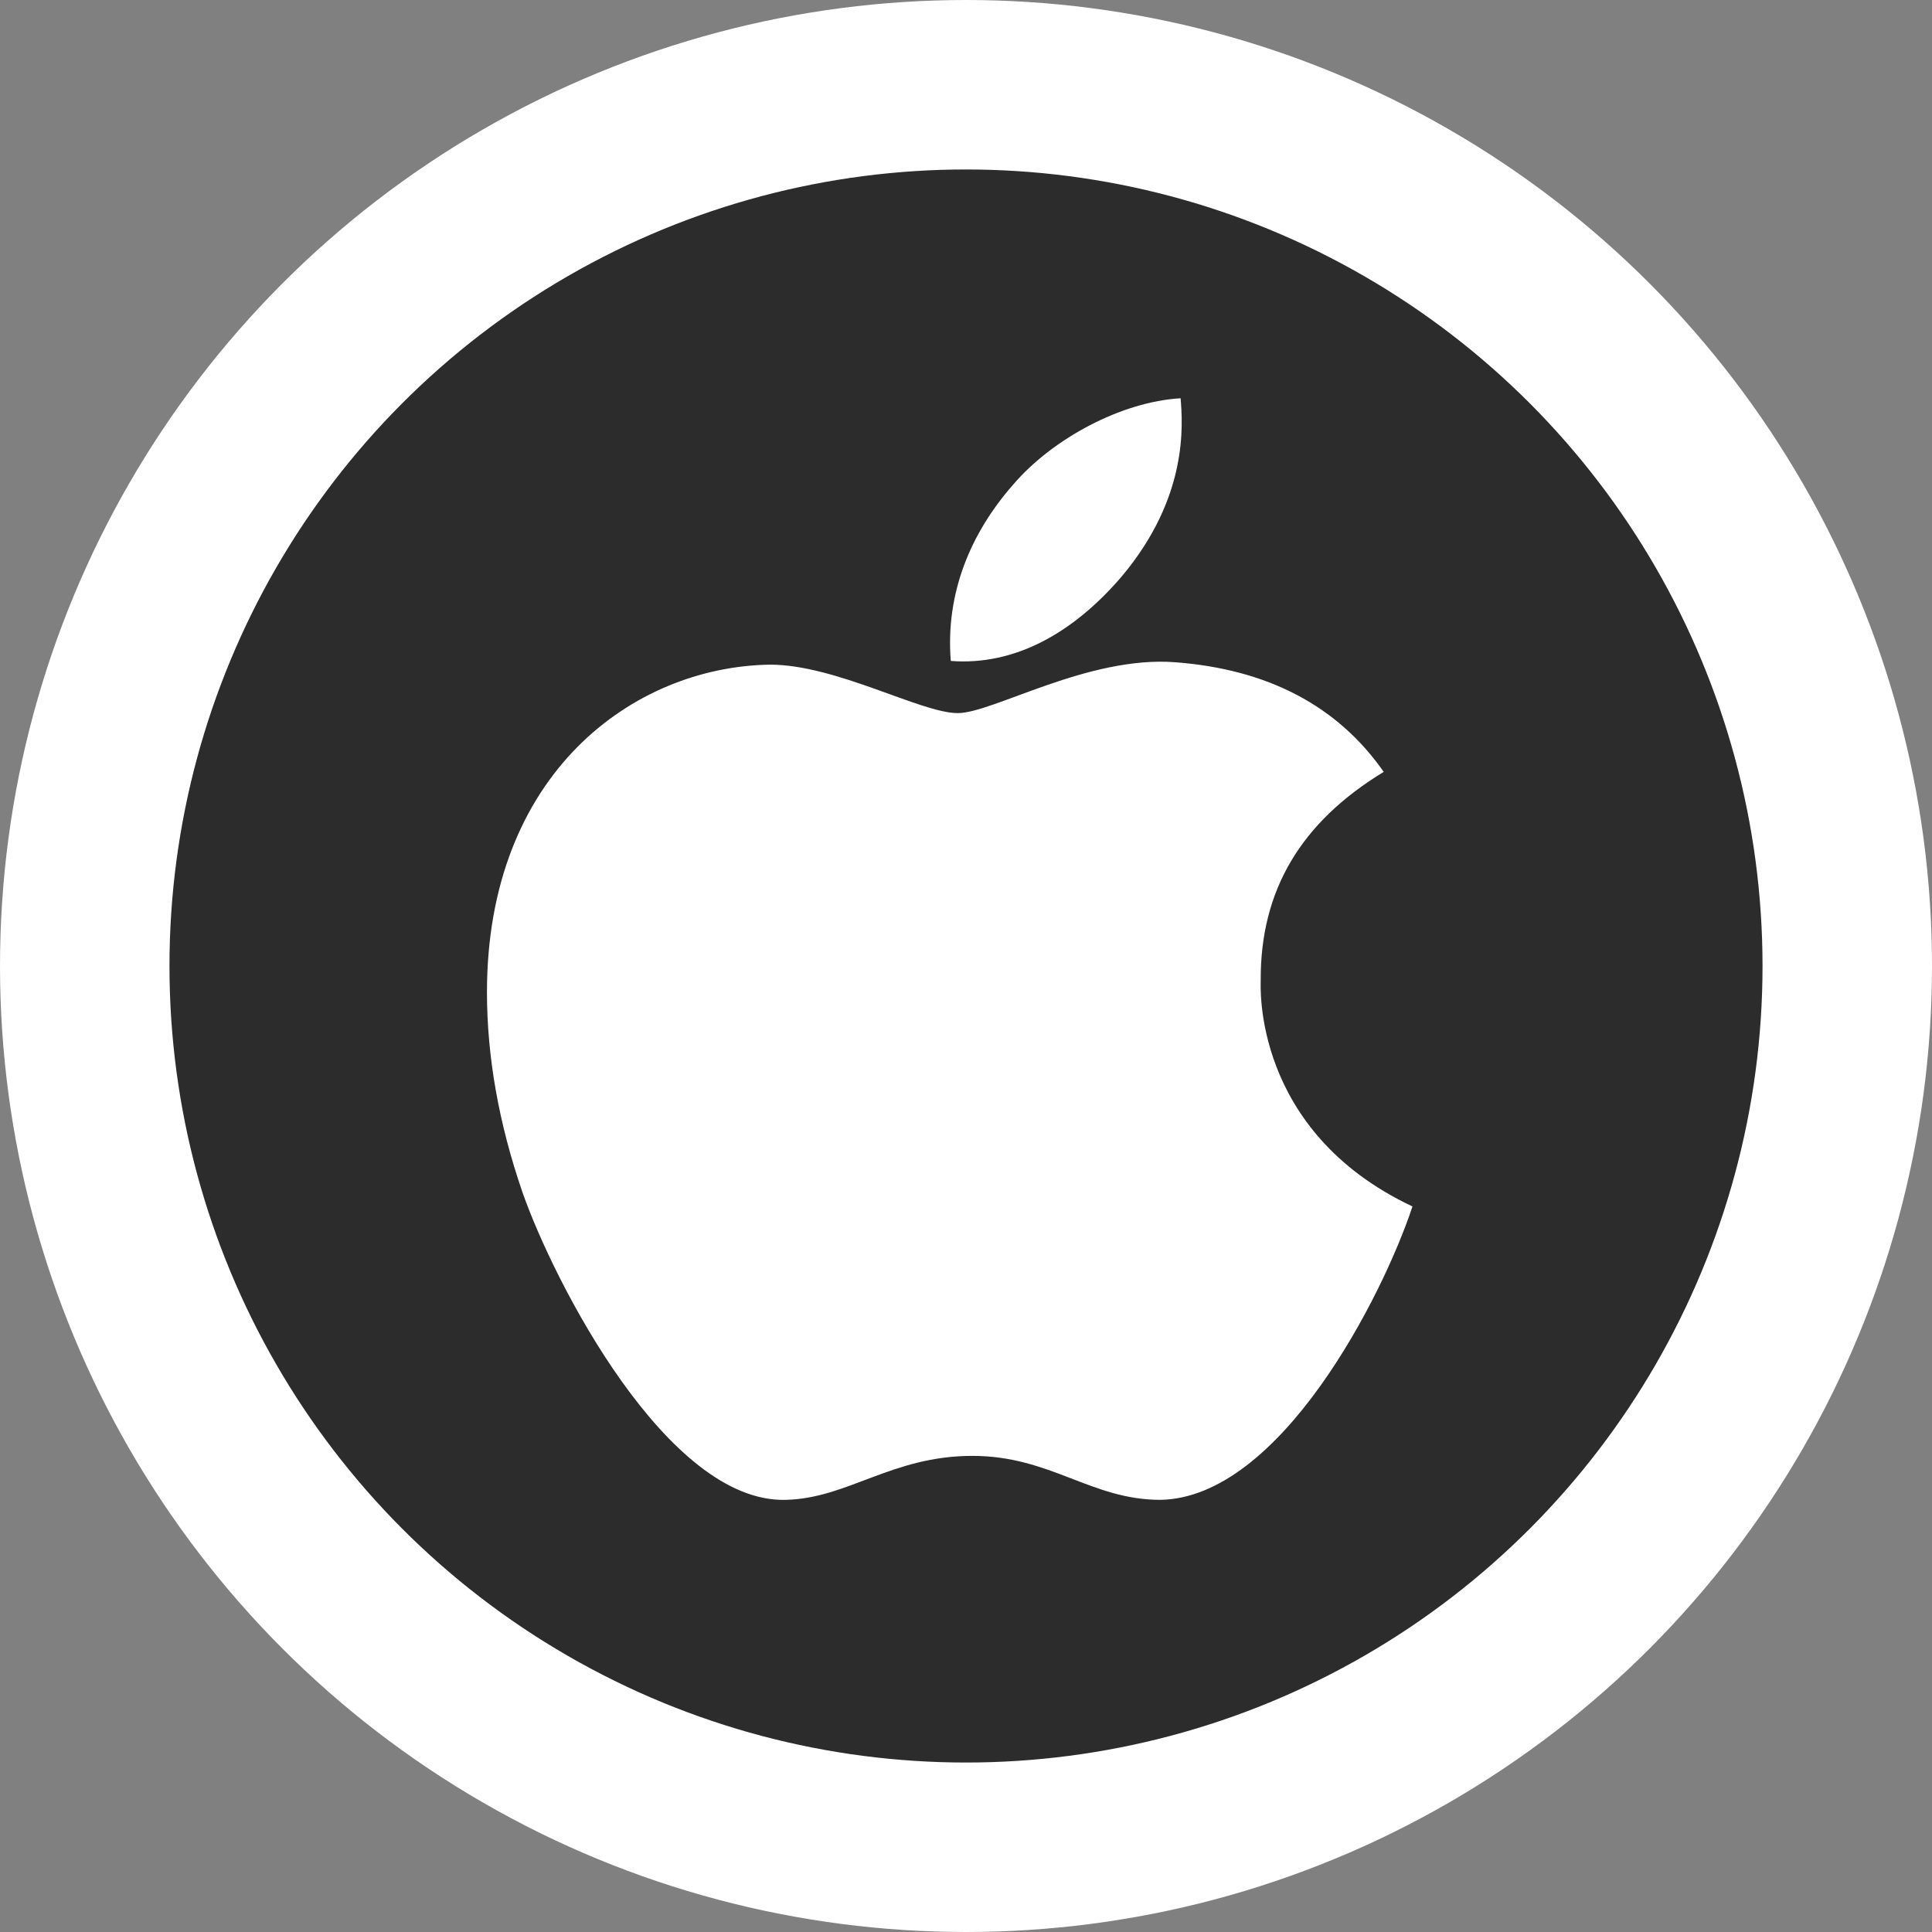 <svg width="57" height="57" viewBox="0 0 57 57" fill="none" xmlns="http://www.w3.org/2000/svg">
<rect x="0" y="0" width="57" height="57" fill="#808080" stroke="none"/>
<circle cx="28.5" cy="28.5" r="26" fill="#2C2C2C" stroke="white" stroke-width="5"/>
<path d="M37.195 28.926C37.18 26.262 38.387 24.254 40.824 22.773C39.461 20.82 37.398 19.746 34.68 19.539C32.105 19.336 29.289 21.039 28.258 21.039C27.168 21.039 24.676 19.609 22.715 19.609C18.668 19.672 14.367 22.836 14.367 29.273C14.367 31.176 14.715 33.141 15.41 35.164C16.34 37.828 19.691 44.355 23.188 44.25C25.016 44.207 26.309 42.953 28.688 42.953C30.996 42.953 32.191 44.25 34.23 44.25C37.758 44.199 40.789 38.266 41.672 35.594C36.941 33.363 37.195 29.062 37.195 28.926ZM33.09 17.012C35.07 14.66 34.891 12.52 34.832 11.75C33.082 11.852 31.059 12.941 29.906 14.281C28.637 15.719 27.891 17.496 28.051 19.5C29.941 19.645 31.668 18.672 33.09 17.012Z" fill="white"/>
</svg>
